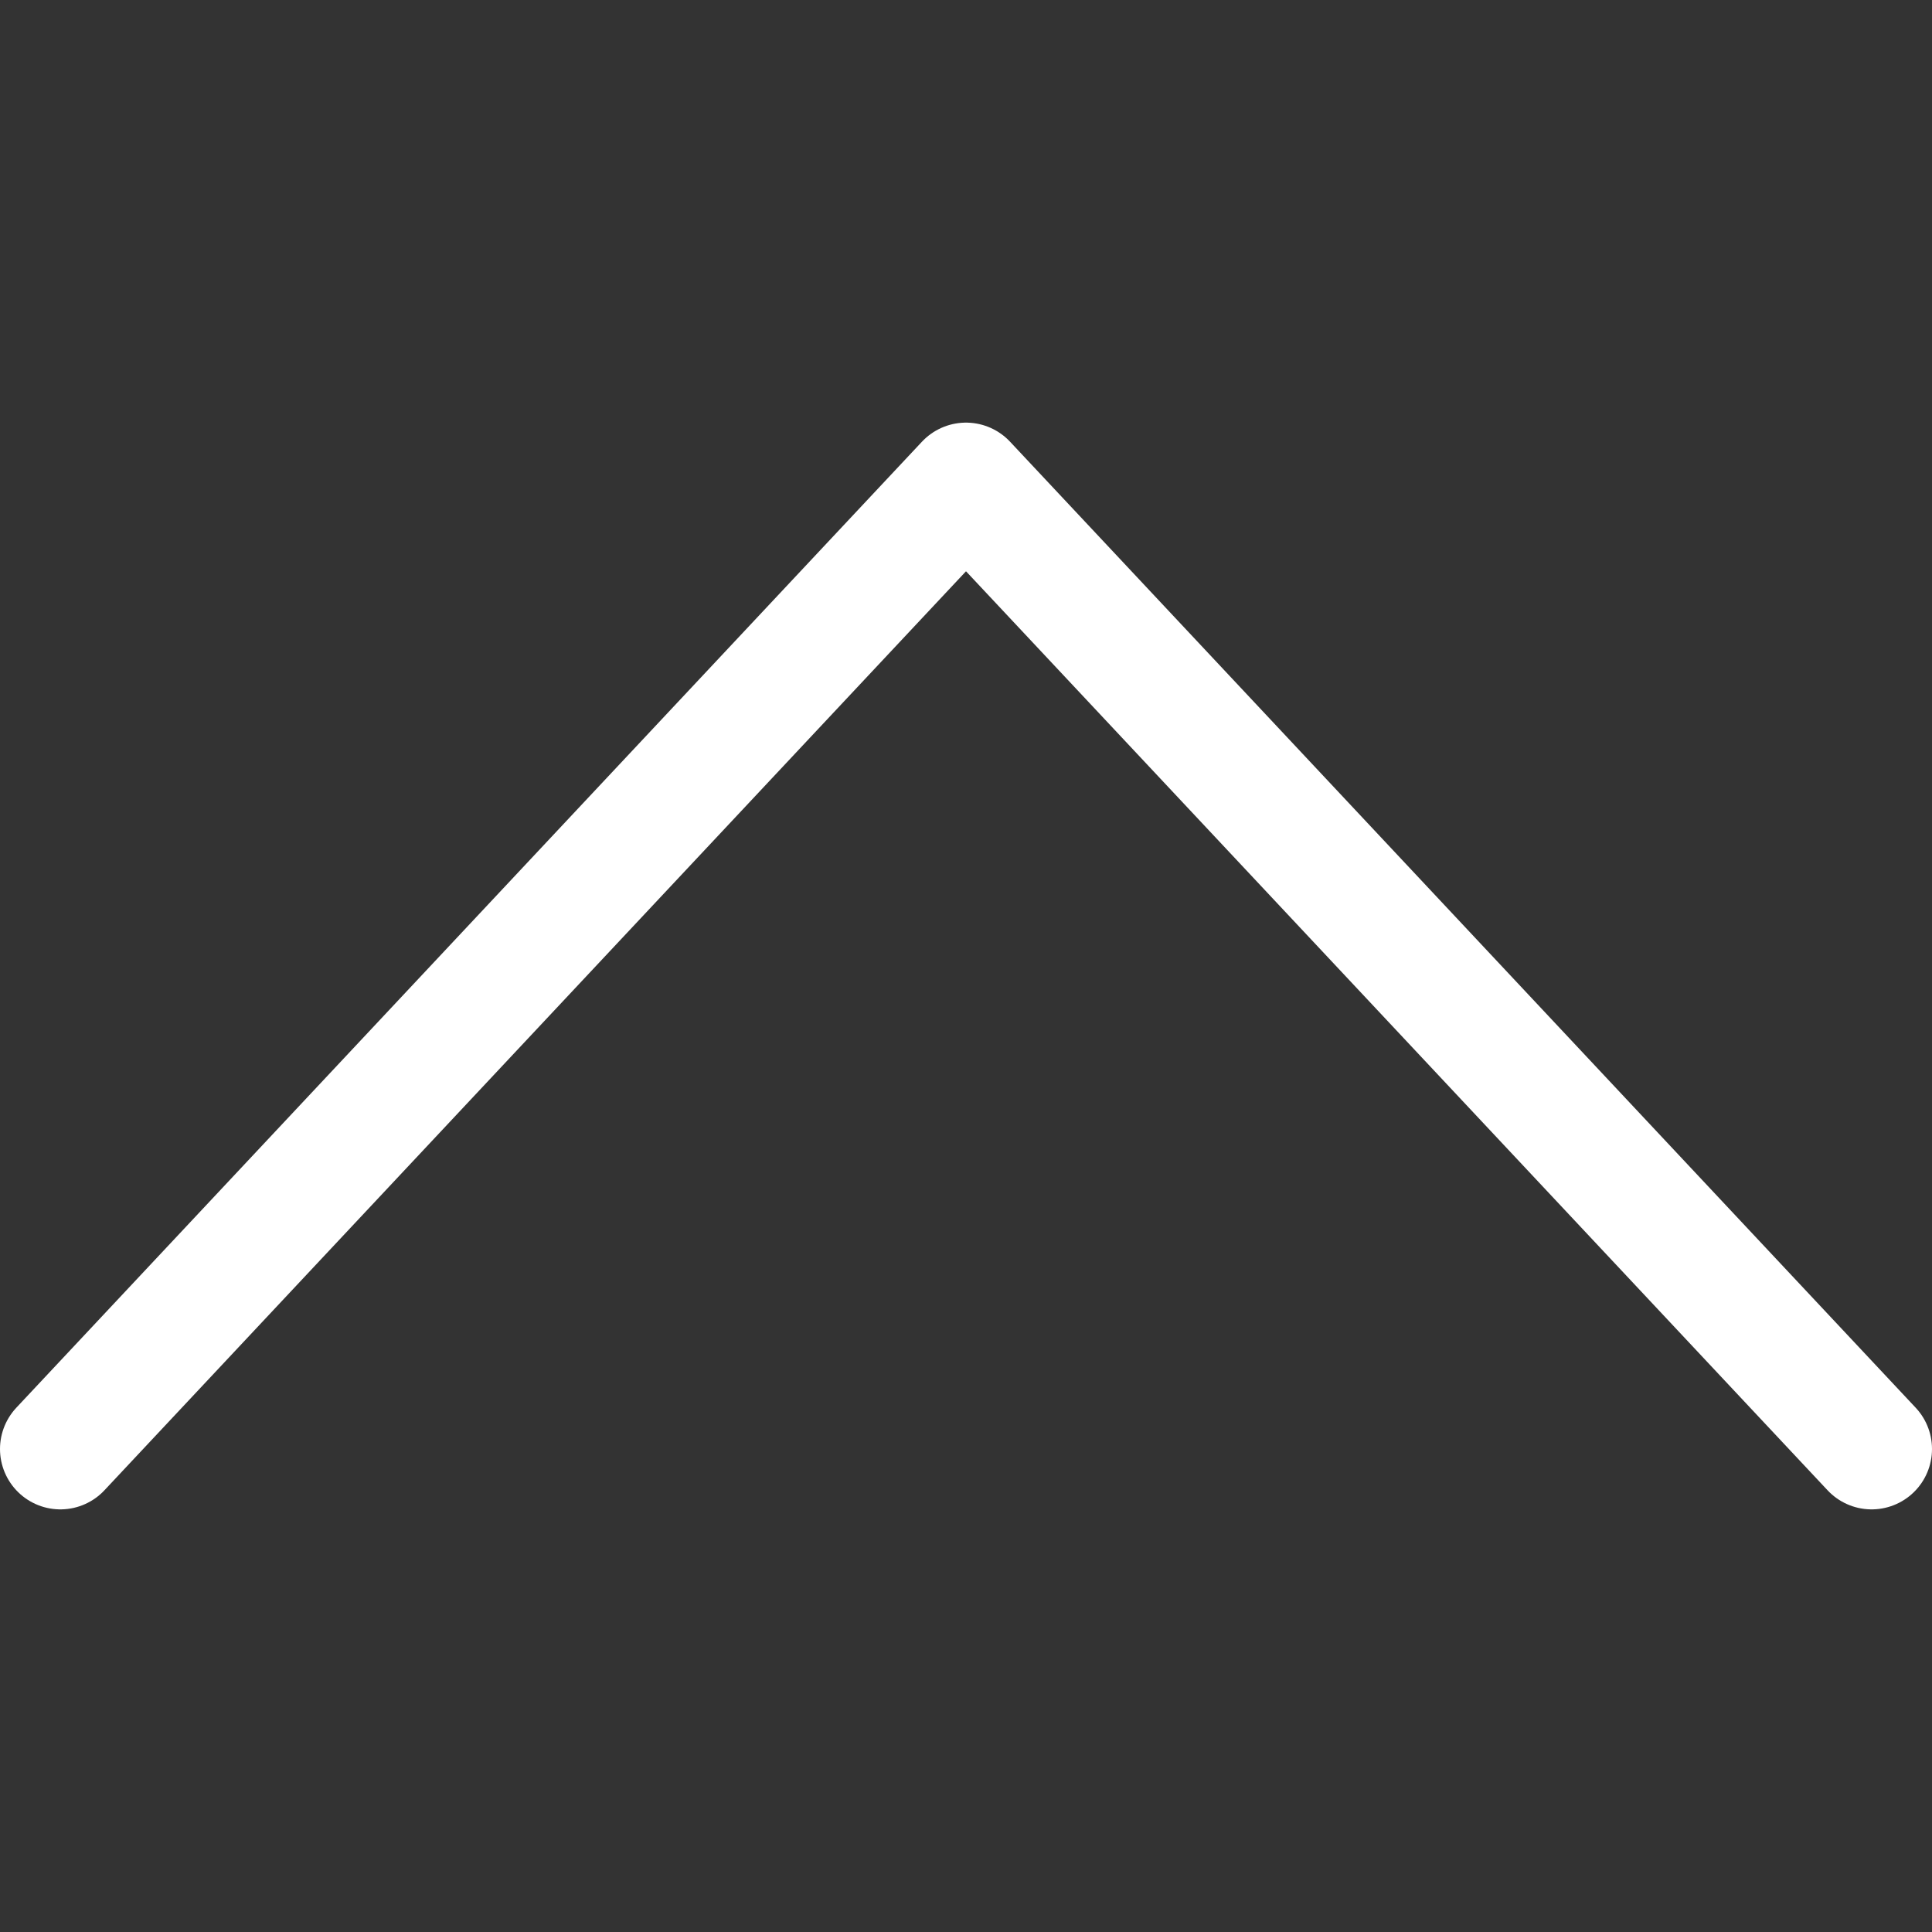 <svg width="12" height="12" viewBox="0 0 12 12" fill="none" xmlns="http://www.w3.org/2000/svg">
<rect x="0" y="0" width="12" height="12" fill="#333333" stroke="none"/>
<path d="M0.375 9L6 3L11.625 9" stroke="white" stroke-width="0.75" stroke-linecap="round" stroke-linejoin="round"/>
</svg>
